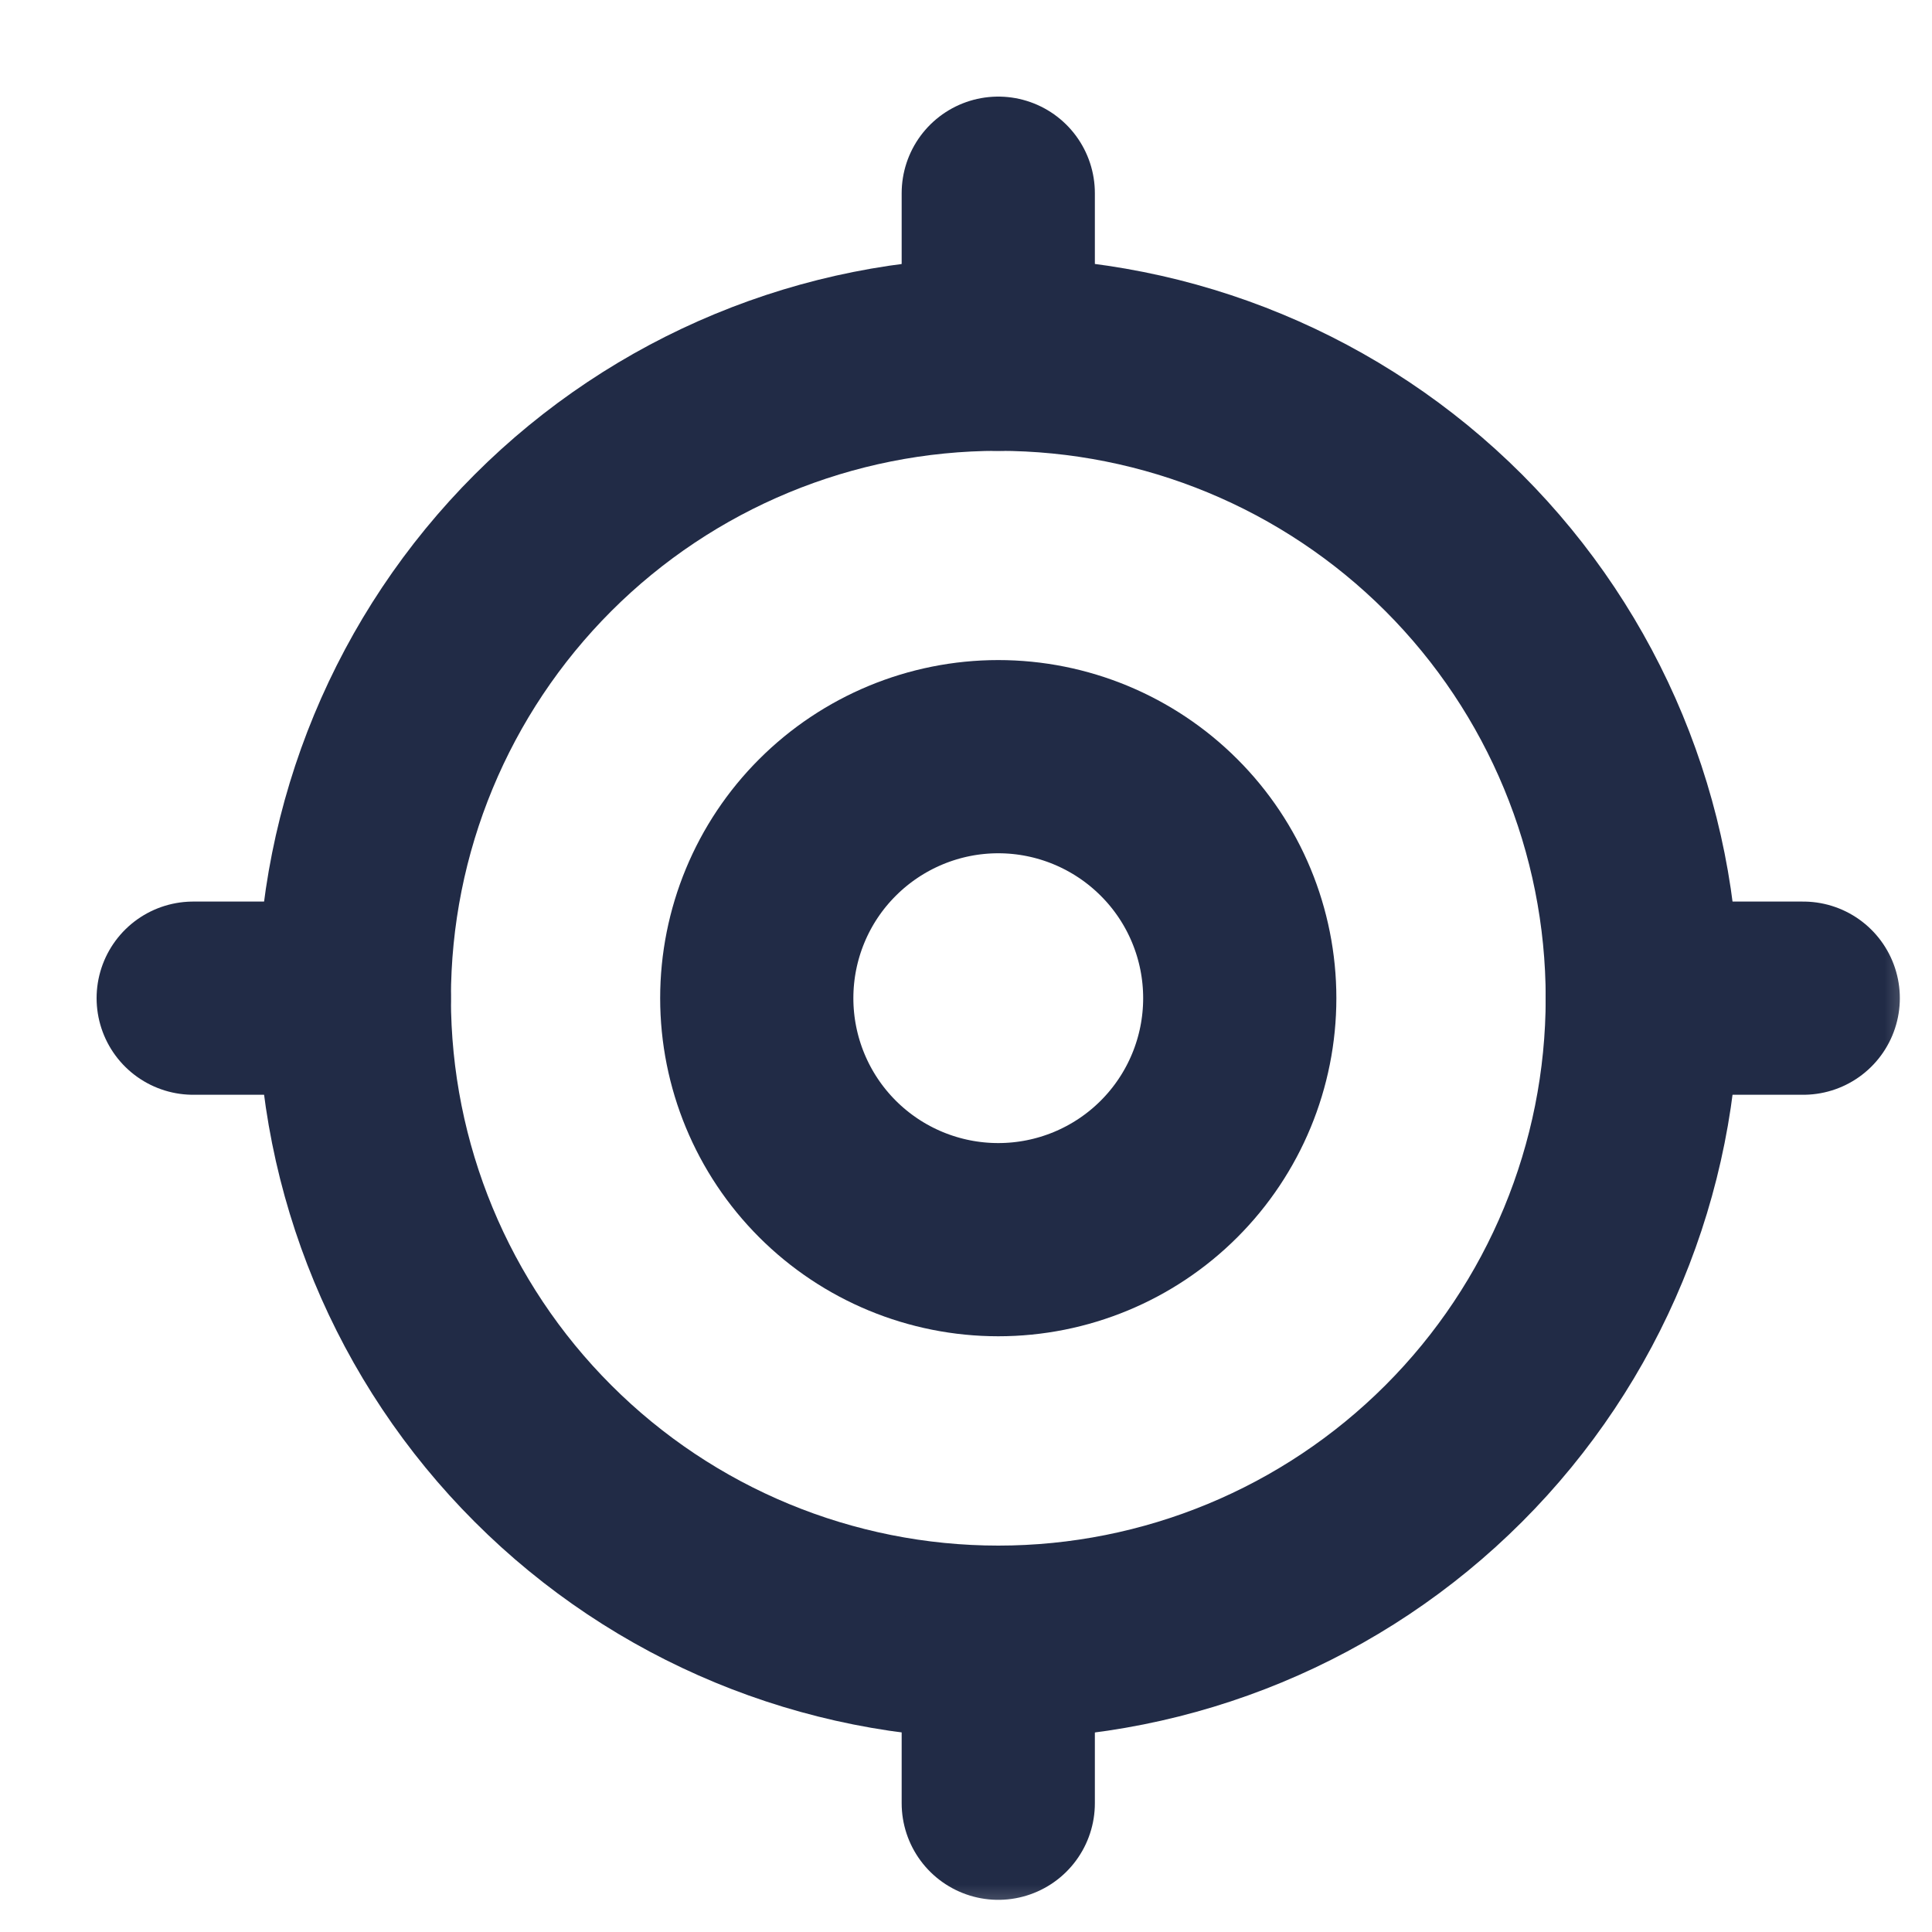 <svg width="20" height="20" viewBox="0 0 20 20" fill="none" xmlns="http://www.w3.org/2000/svg">
<mask id="mask0_262_56472" style="mask-type:alpha" maskUnits="userSpaceOnUse" x="0" y="0" width="20" height="20">
<path d="M0 20L20 20L20 0L0 0L0 20Z" fill="white"/>
</mask>
<g mask="url(#mask0_262_56472)">
<path d="M7.834 10.333C7.834 10.996 8.097 11.632 8.566 12.101C9.035 12.57 9.671 12.833 10.334 12.833C10.997 12.833 11.633 12.57 12.102 12.101C12.571 11.632 12.834 10.996 12.834 10.333C12.834 9.67 12.571 9.034 12.102 8.566C11.633 8.097 10.997 7.833 10.334 7.833C9.671 7.833 9.035 8.097 8.566 8.566C8.097 9.034 7.834 9.67 7.834 10.333Z" stroke="#212B46" stroke-width="2" stroke-linecap="round" stroke-linejoin="round"/>
<path d="M3.668 10.333C3.668 12.101 4.37 13.797 5.621 15.047C6.871 16.298 8.567 17 10.335 17C12.103 17 13.798 16.298 15.049 15.047C16.299 13.797 17.001 12.101 17.001 10.333C17.001 8.565 16.299 6.87 15.049 5.619C13.798 4.369 12.103 3.667 10.335 3.667C8.567 3.667 6.871 4.369 5.621 5.619C4.37 6.87 3.668 8.565 3.668 10.333Z" stroke="#212B46" stroke-width="2" stroke-linecap="round" stroke-linejoin="round"/>
<path d="M10.334 2V3.667" stroke="#212B46" stroke-width="2" stroke-linecap="round" stroke-linejoin="round"/>
<path d="M10.334 17V18.667" stroke="#212B46" stroke-width="2" stroke-linecap="round" stroke-linejoin="round"/>
<path d="M17 10.333H18.667" stroke="#212B46" stroke-width="2" stroke-linecap="round" stroke-linejoin="round"/>
<path d="M2 10.333H3.667" stroke="#212B46" stroke-width="2" stroke-linecap="round" stroke-linejoin="round"/>
</g>
</svg>
